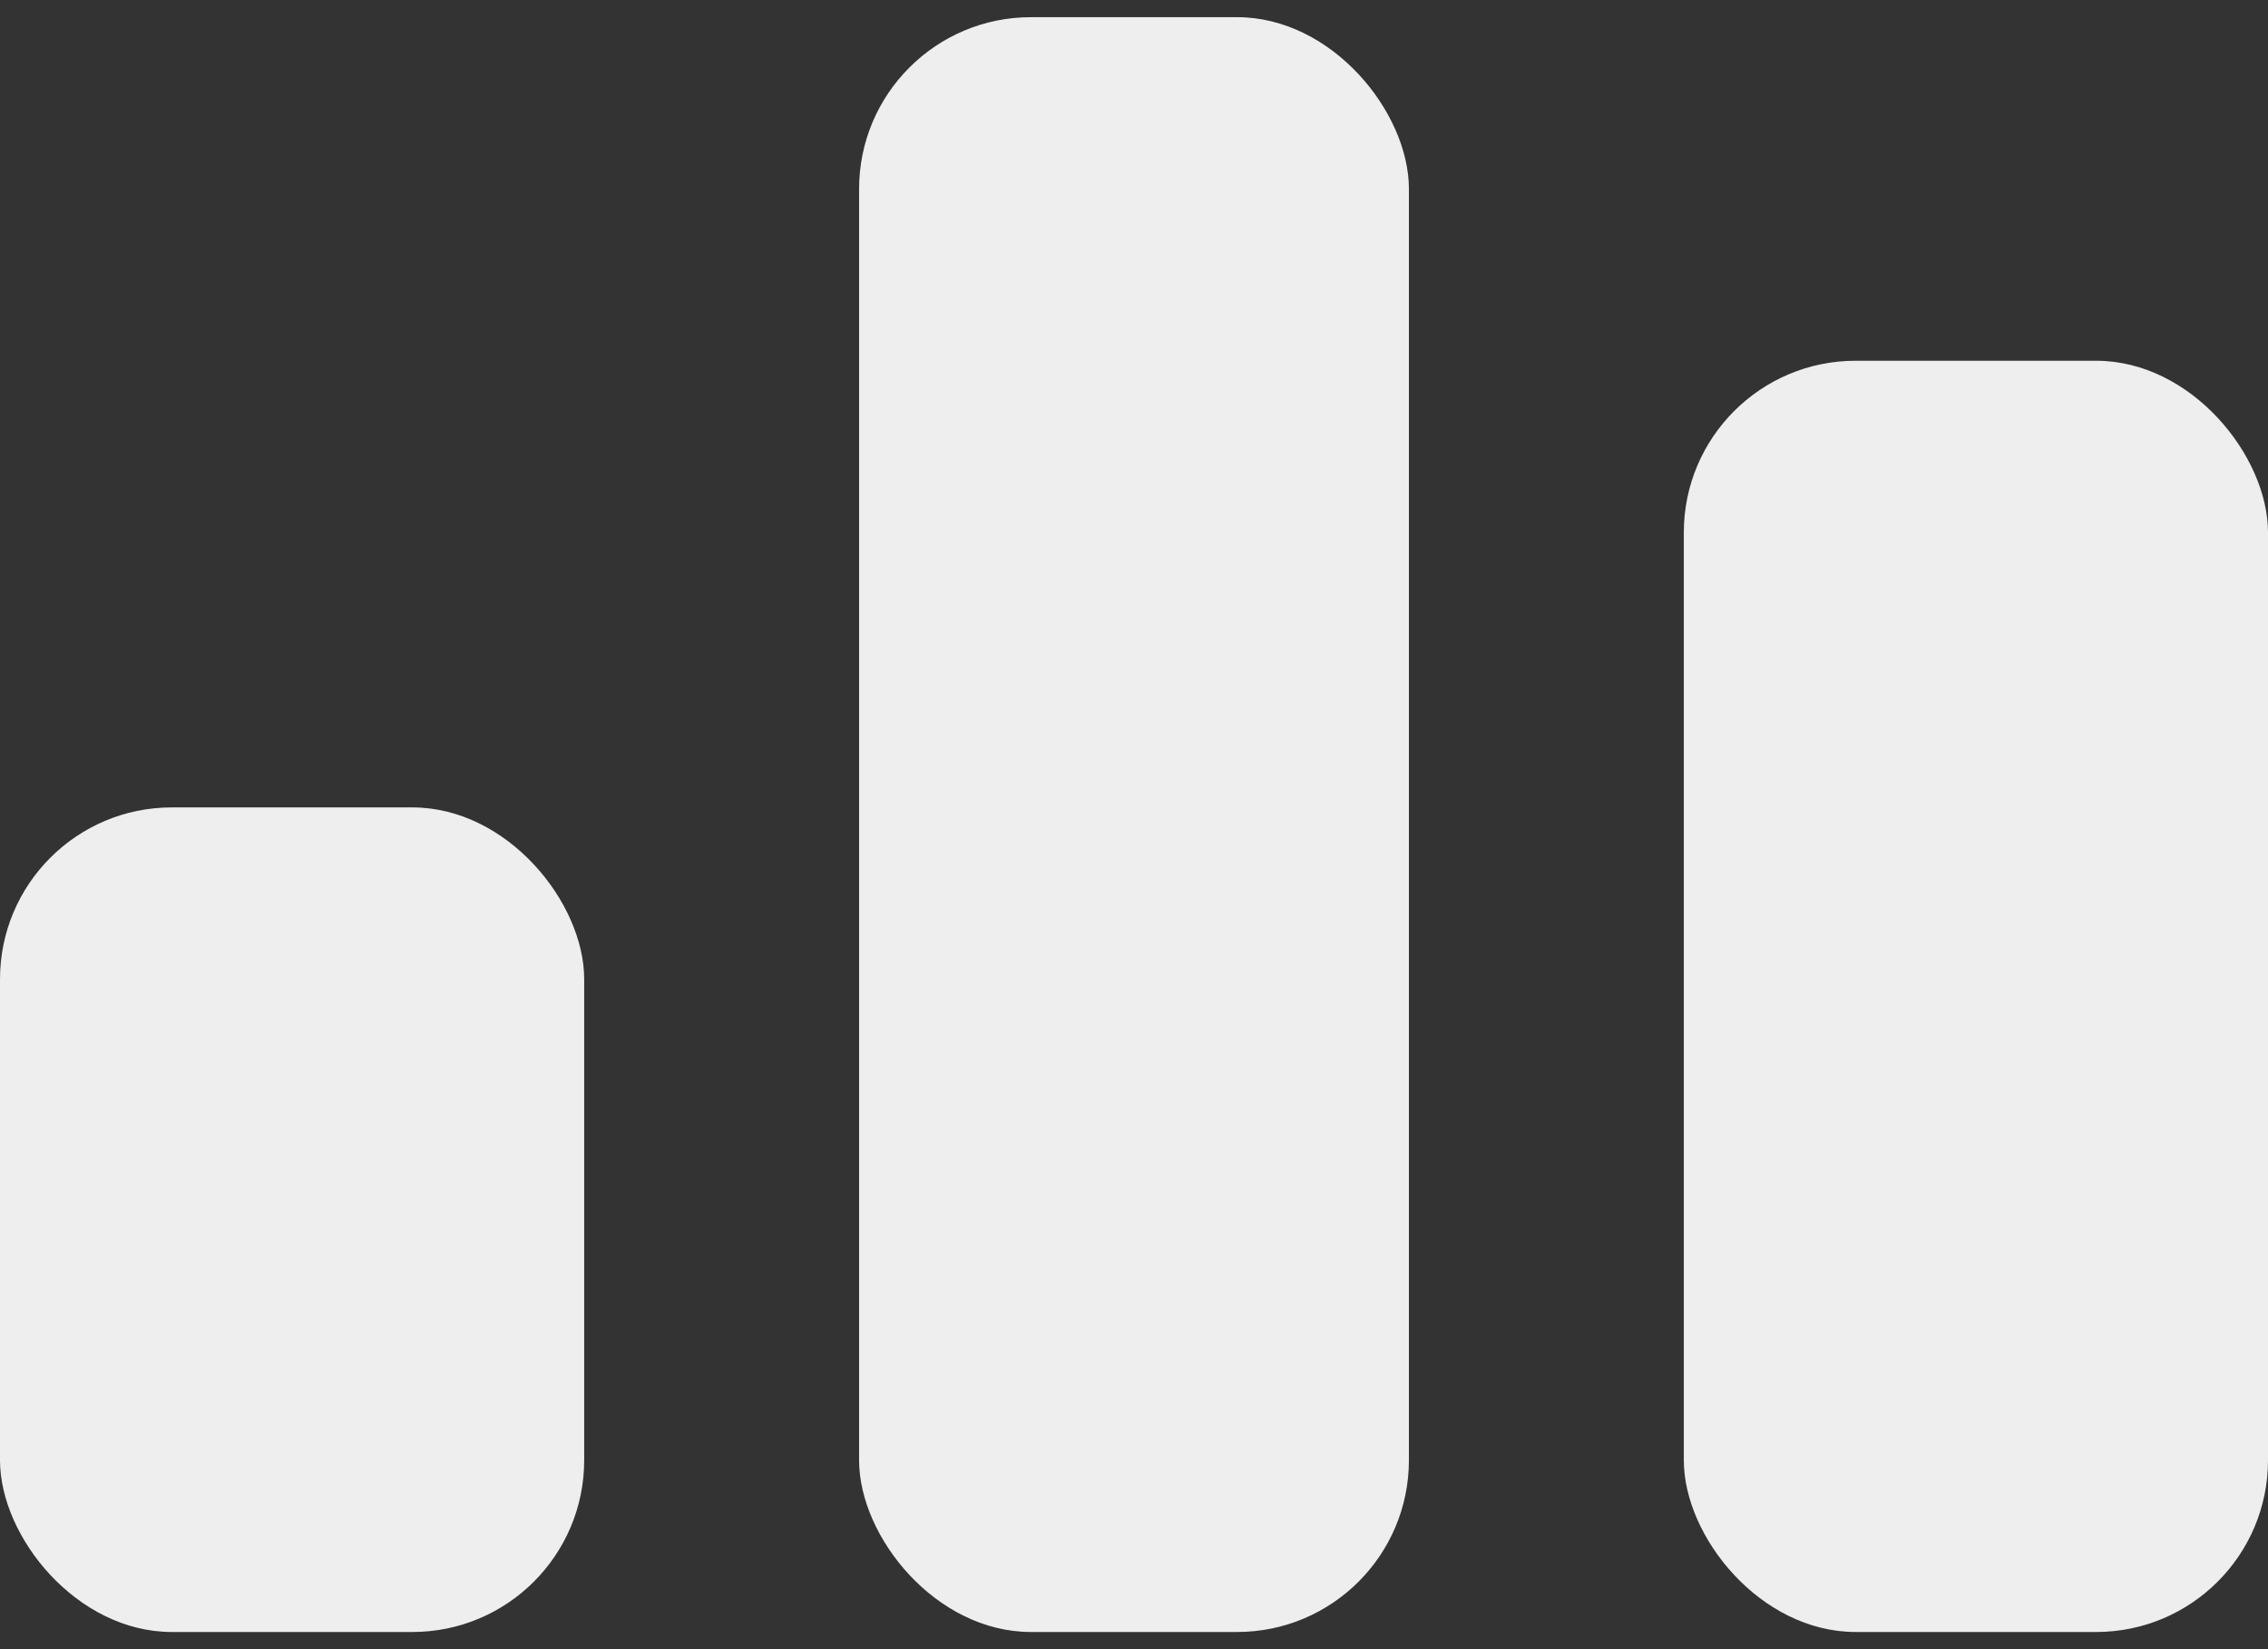 <svg width="66" height="48" viewBox="0 0 66 48" fill="none" xmlns="http://www.w3.org/2000/svg">
    <rect x="0" y="0" width="66" height="48" fill="#333333" stroke="none"/>
    <rect y="23.5" width="17" height="24" rx="5" fill="#EEEEEE"/>
    <rect x="25" y="0.5" width="16" height="47" rx="5" fill="#EEEEEE"/>
    <rect x="49" y="10.5" width="17" height="37" rx="5" fill="#EEEEEE"/>
</svg>
